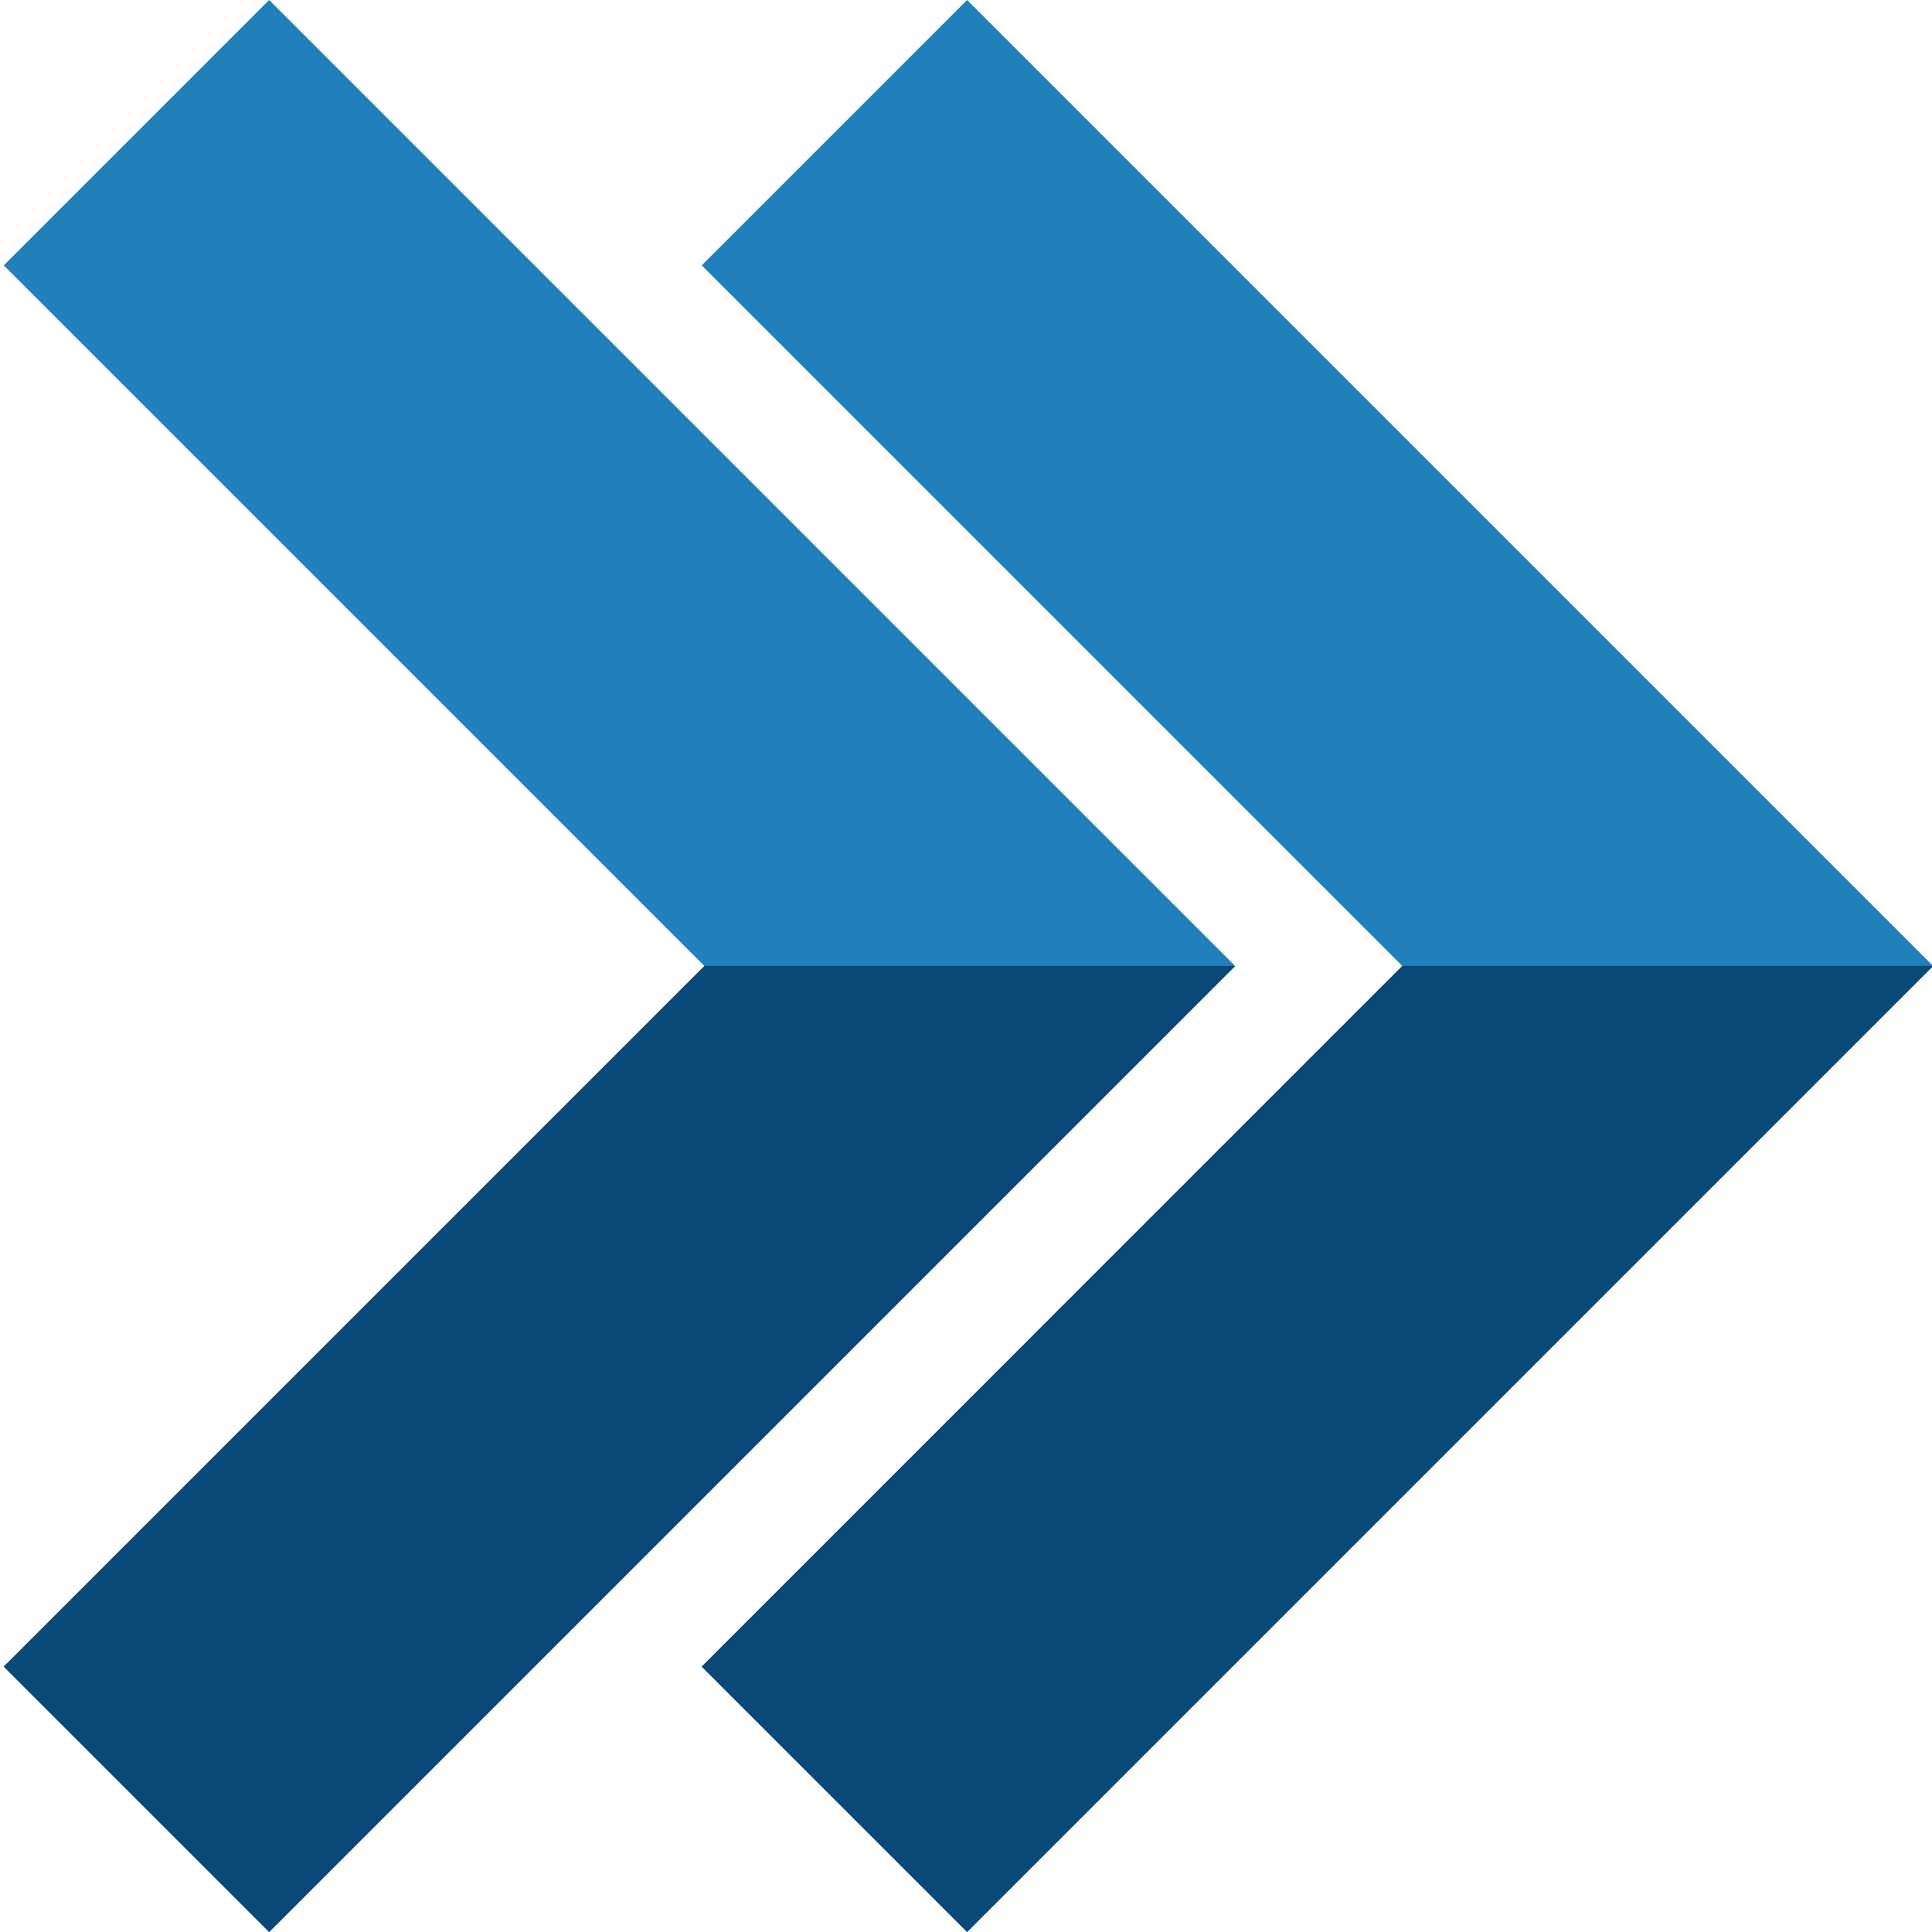 <svg xmlns="http://www.w3.org/2000/svg" version="1.1" xmlns:xlink="http://www.w3.org/1999/xlink" xmlns:svgjs="http://svgjs.com/svgjs" width="512" height="512" x="0" y="0" viewBox="0 0 511 512" style="enable-background:new 0 0 512 512" xml:space="preserve" class=""><g><path fill="#1f80bb" d="m255.79 512 256-256-.028-.031L255.789 0l-70.328 70.328 185.64 185.64.028.032L185.46 441.672zm0 0" data-original="#4ed8df" class=""></path><path fill="#1f80bb" d="m70.828 512 256-256-.027-.031L70.828 0 .5 70.328 186.172 256 .5 441.672zm0 0" data-original="#4ed8df" class=""></path><g fill="#11a9c6"><path d="M185.46 441.672 255.79 512l256-256-.028-.031h-140.66l.027.031zM326.828 256l-.027-.031H186.14l.03.031L.5 441.672 70.828 512zm0 0" fill="#094877" data-original="#11a9c6" class=""></path></g></g></svg>